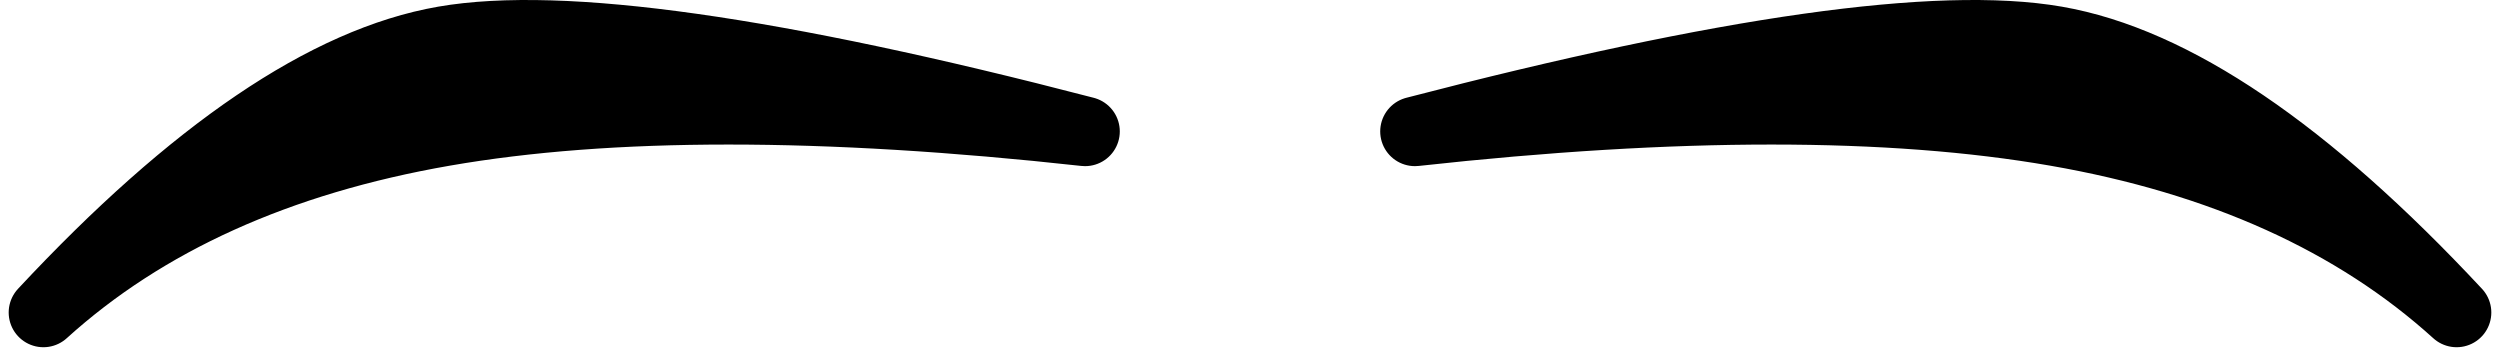 <svg xmlns="http://www.w3.org/2000/svg" xmlns:xlink="http://www.w3.org/1999/xlink" width="288" height="41" version="1.1" viewBox="0 0 288 41"><title>eyebrows-6</title><g id="All-customizable-items" fill="none" fill-rule="evenodd" stroke="none" stroke-linecap="round" stroke-linejoin="round" stroke-width="1"><g id="Eyebrows/-6" fill="#000" stroke="#000" stroke-width="8" transform="translate(-495, -480)"><path id="eyebrows-6" d="M620,495.14 C589.85,491.823 565.235,491.823 546.154,495.14 C527.073,498.457 511.688,505.41 500,516 C517.258,497.489 532.642,487.059 546.154,484.71 C559.665,482.362 584.281,485.838 620,495.14 Z M658,495.14 C693.719,485.838 718.335,482.362 731.846,484.71 C745.358,487.059 760.742,497.489 778,516 C766.312,505.41 750.927,498.457 731.846,495.14 C712.765,491.823 688.15,491.823 658,495.14 Z"/></g></g></svg>